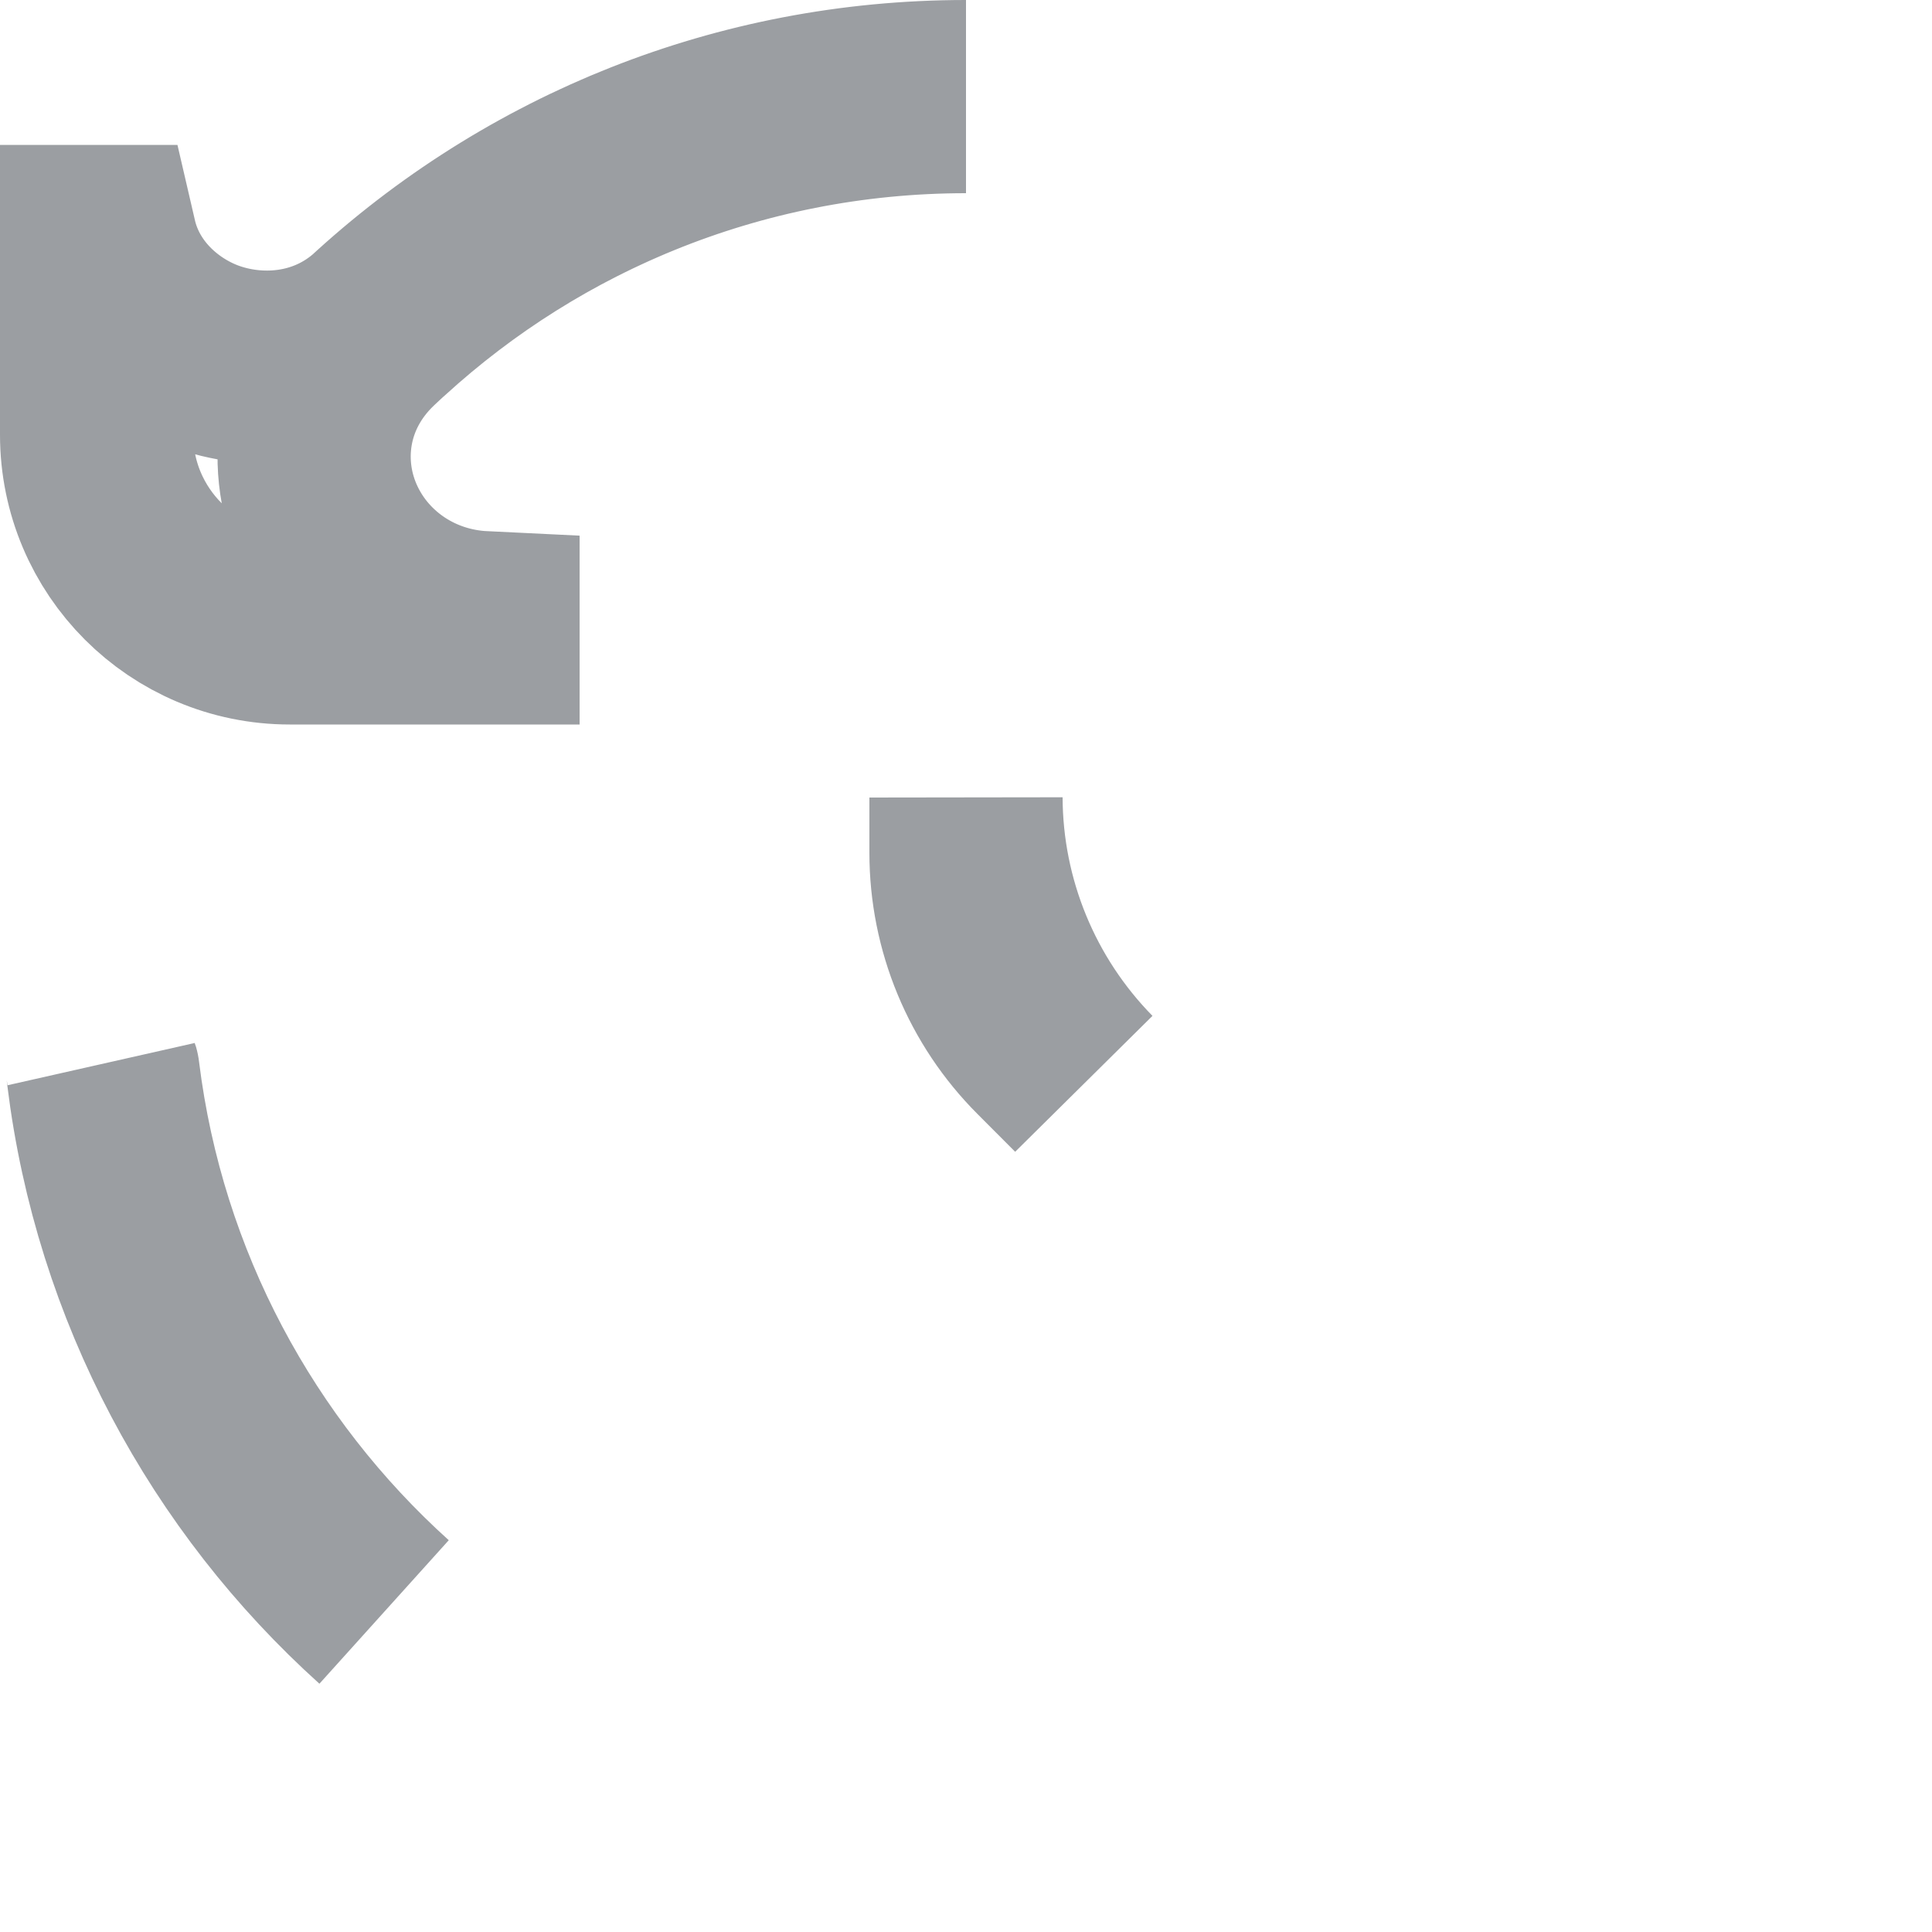 <svg width="20" height="20" viewBox="0 0 20 20" fill="none" xmlns="http://www.w3.org/2000/svg">
<path d="M3.976 16.687C2.408 15.274 1.339 13.316 1.068 11.113C1.069 11.116 1.069 11.119 1.069 11.121C1.343 13.322 2.411 15.276 3.976 16.687ZM10 1C7.599 1 5.415 1.942 3.802 3.474C3.209 4.038 3.117 4.836 3.422 5.47C3.702 6.054 4.295 6.464 5 6.498V6.5H3C1.895 6.5 1 5.605 1 4.5V2.5H1.042C1.182 3.105 1.65 3.509 2.11 3.683C2.651 3.887 3.382 3.856 3.933 3.353C5.533 1.891 7.662 1 10 1ZM10 8.828L10 8.256C10.003 9.364 10.441 10.427 11.217 11.217L10.828 10.827C10.298 10.297 10 9.578 10 8.828Z" stroke="#9B9EA2" stroke-width="2"/>
</svg>
